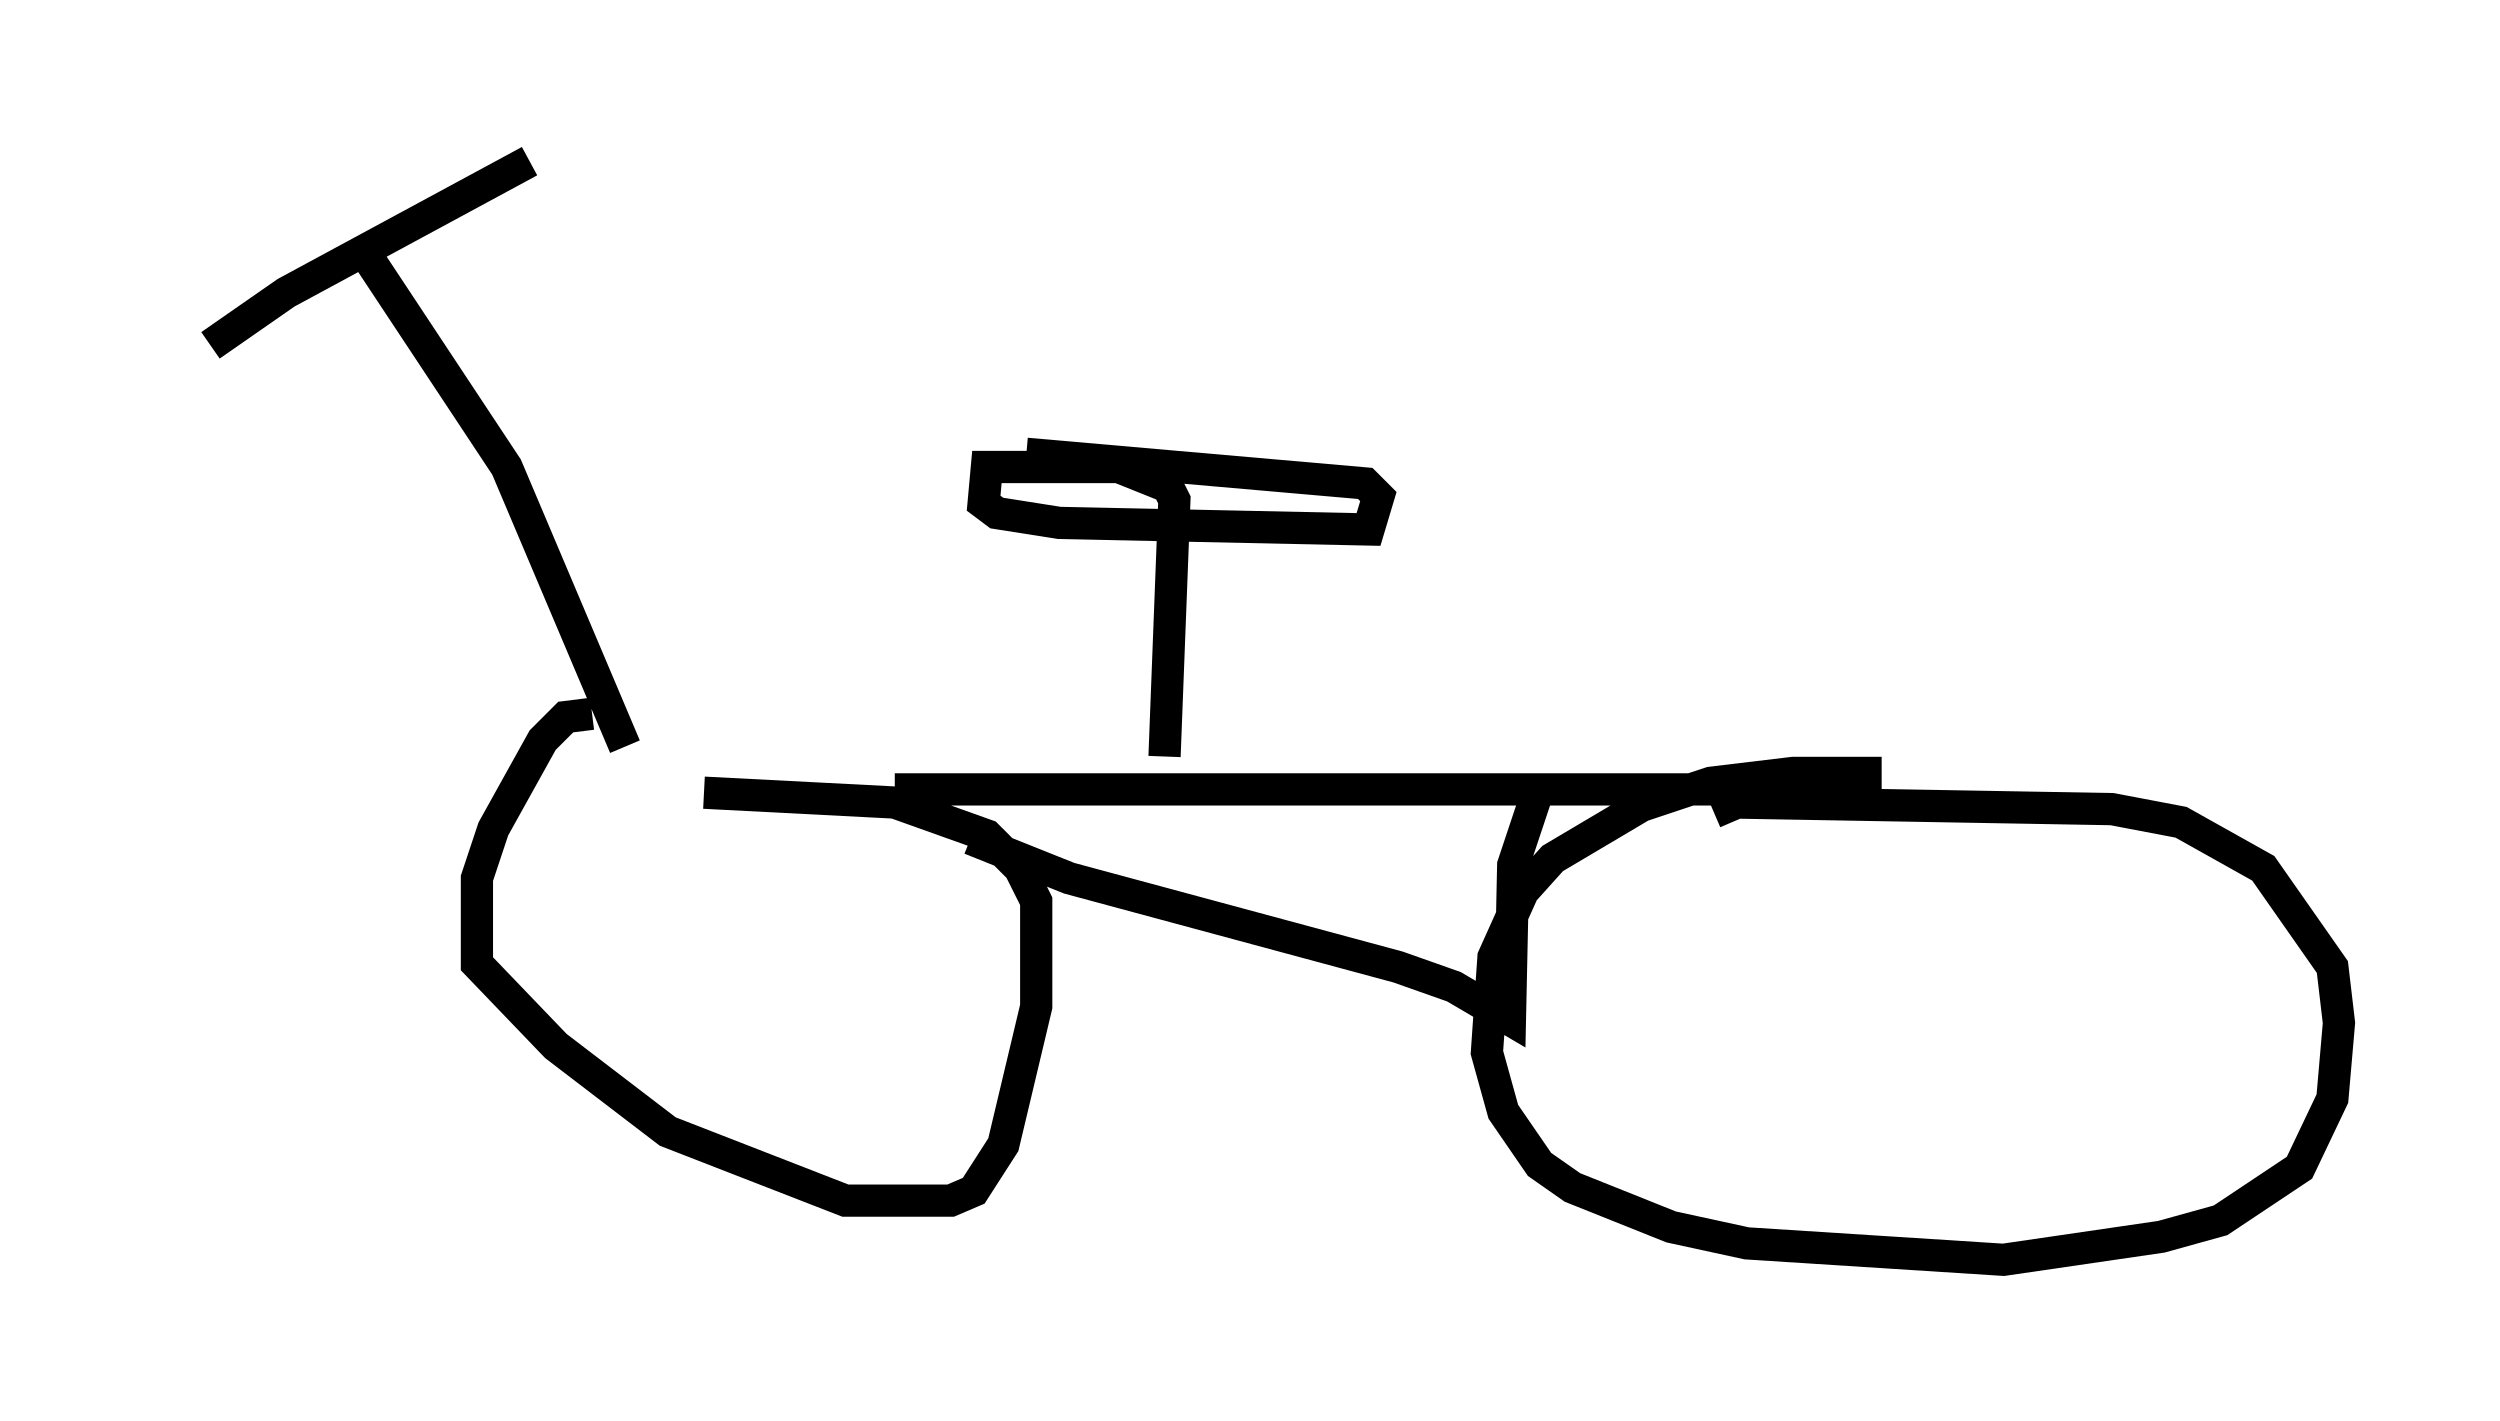 <?xml version="1.0" encoding="utf-8" ?>
<svg baseProfile="full" height="44.096" version="1.1" width="77.58" xmlns="http://www.w3.org/2000/svg" xmlns:ev="http://www.w3.org/2001/xml-events" xmlns:xlink="http://www.w3.org/1999/xlink"><defs /><rect fill="white" height="44.096" width="77.58" x="0" y="0" /><path d="M5, 12.452 m1.531, -1.735 l2.348, -1.633 7.554, -4.083 m-5.104, 2.858 l4.39, 6.635 3.675, 8.677 m-1.021, -1.021 l-0.817, 0.102 -0.715, 0.715 l-1.531, 2.756 -0.51, 1.531 l0.0, 2.654 2.45, 2.552 l3.471, 2.654 5.513, 2.144 l3.267, 0.0 0.715, -0.306 l0.919, -1.429 1.021, -4.288 l0.0, -3.267 -0.51, -1.021 l-1.021, -1.021 -2.858, -1.021 l-5.921, -0.306 m5.921, -0.102 l29.809, 0.0 m-27.461, 1.531 l3.063, 1.225 10.208, 2.756 l1.735, 0.613 1.735, 1.021 l0.102, -4.798 0.715, -2.144 m10.719, -0.715 l-2.756, 0.0 -2.552, 0.306 l-2.144, 0.715 -2.756, 1.633 l-0.919, 1.021 -0.919, 2.042 l-0.204, 2.96 0.51, 1.838 l1.123, 1.633 1.021, 0.715 l3.063, 1.225 2.348, 0.51 l7.963, 0.51 4.9, -0.715 l1.838, -0.51 2.45, -1.633 l1.021, -2.144 0.204, -2.348 l-0.204, -1.735 -2.144, -3.063 l-2.552, -1.429 -2.144, -0.408 l-11.638, -0.204 -0.715, 0.306 m-17.048, -1.735 l0.306, -7.963 -0.204, -0.408 l-1.531, -0.613 -4.083, 0.0 l-0.102, 1.123 0.408, 0.306 l1.94, 0.306 9.596, 0.204 l0.306, -1.021 -0.408, -0.408 l-10.515, -0.919 " fill="none" stroke="black" stroke-width="1" /></svg>